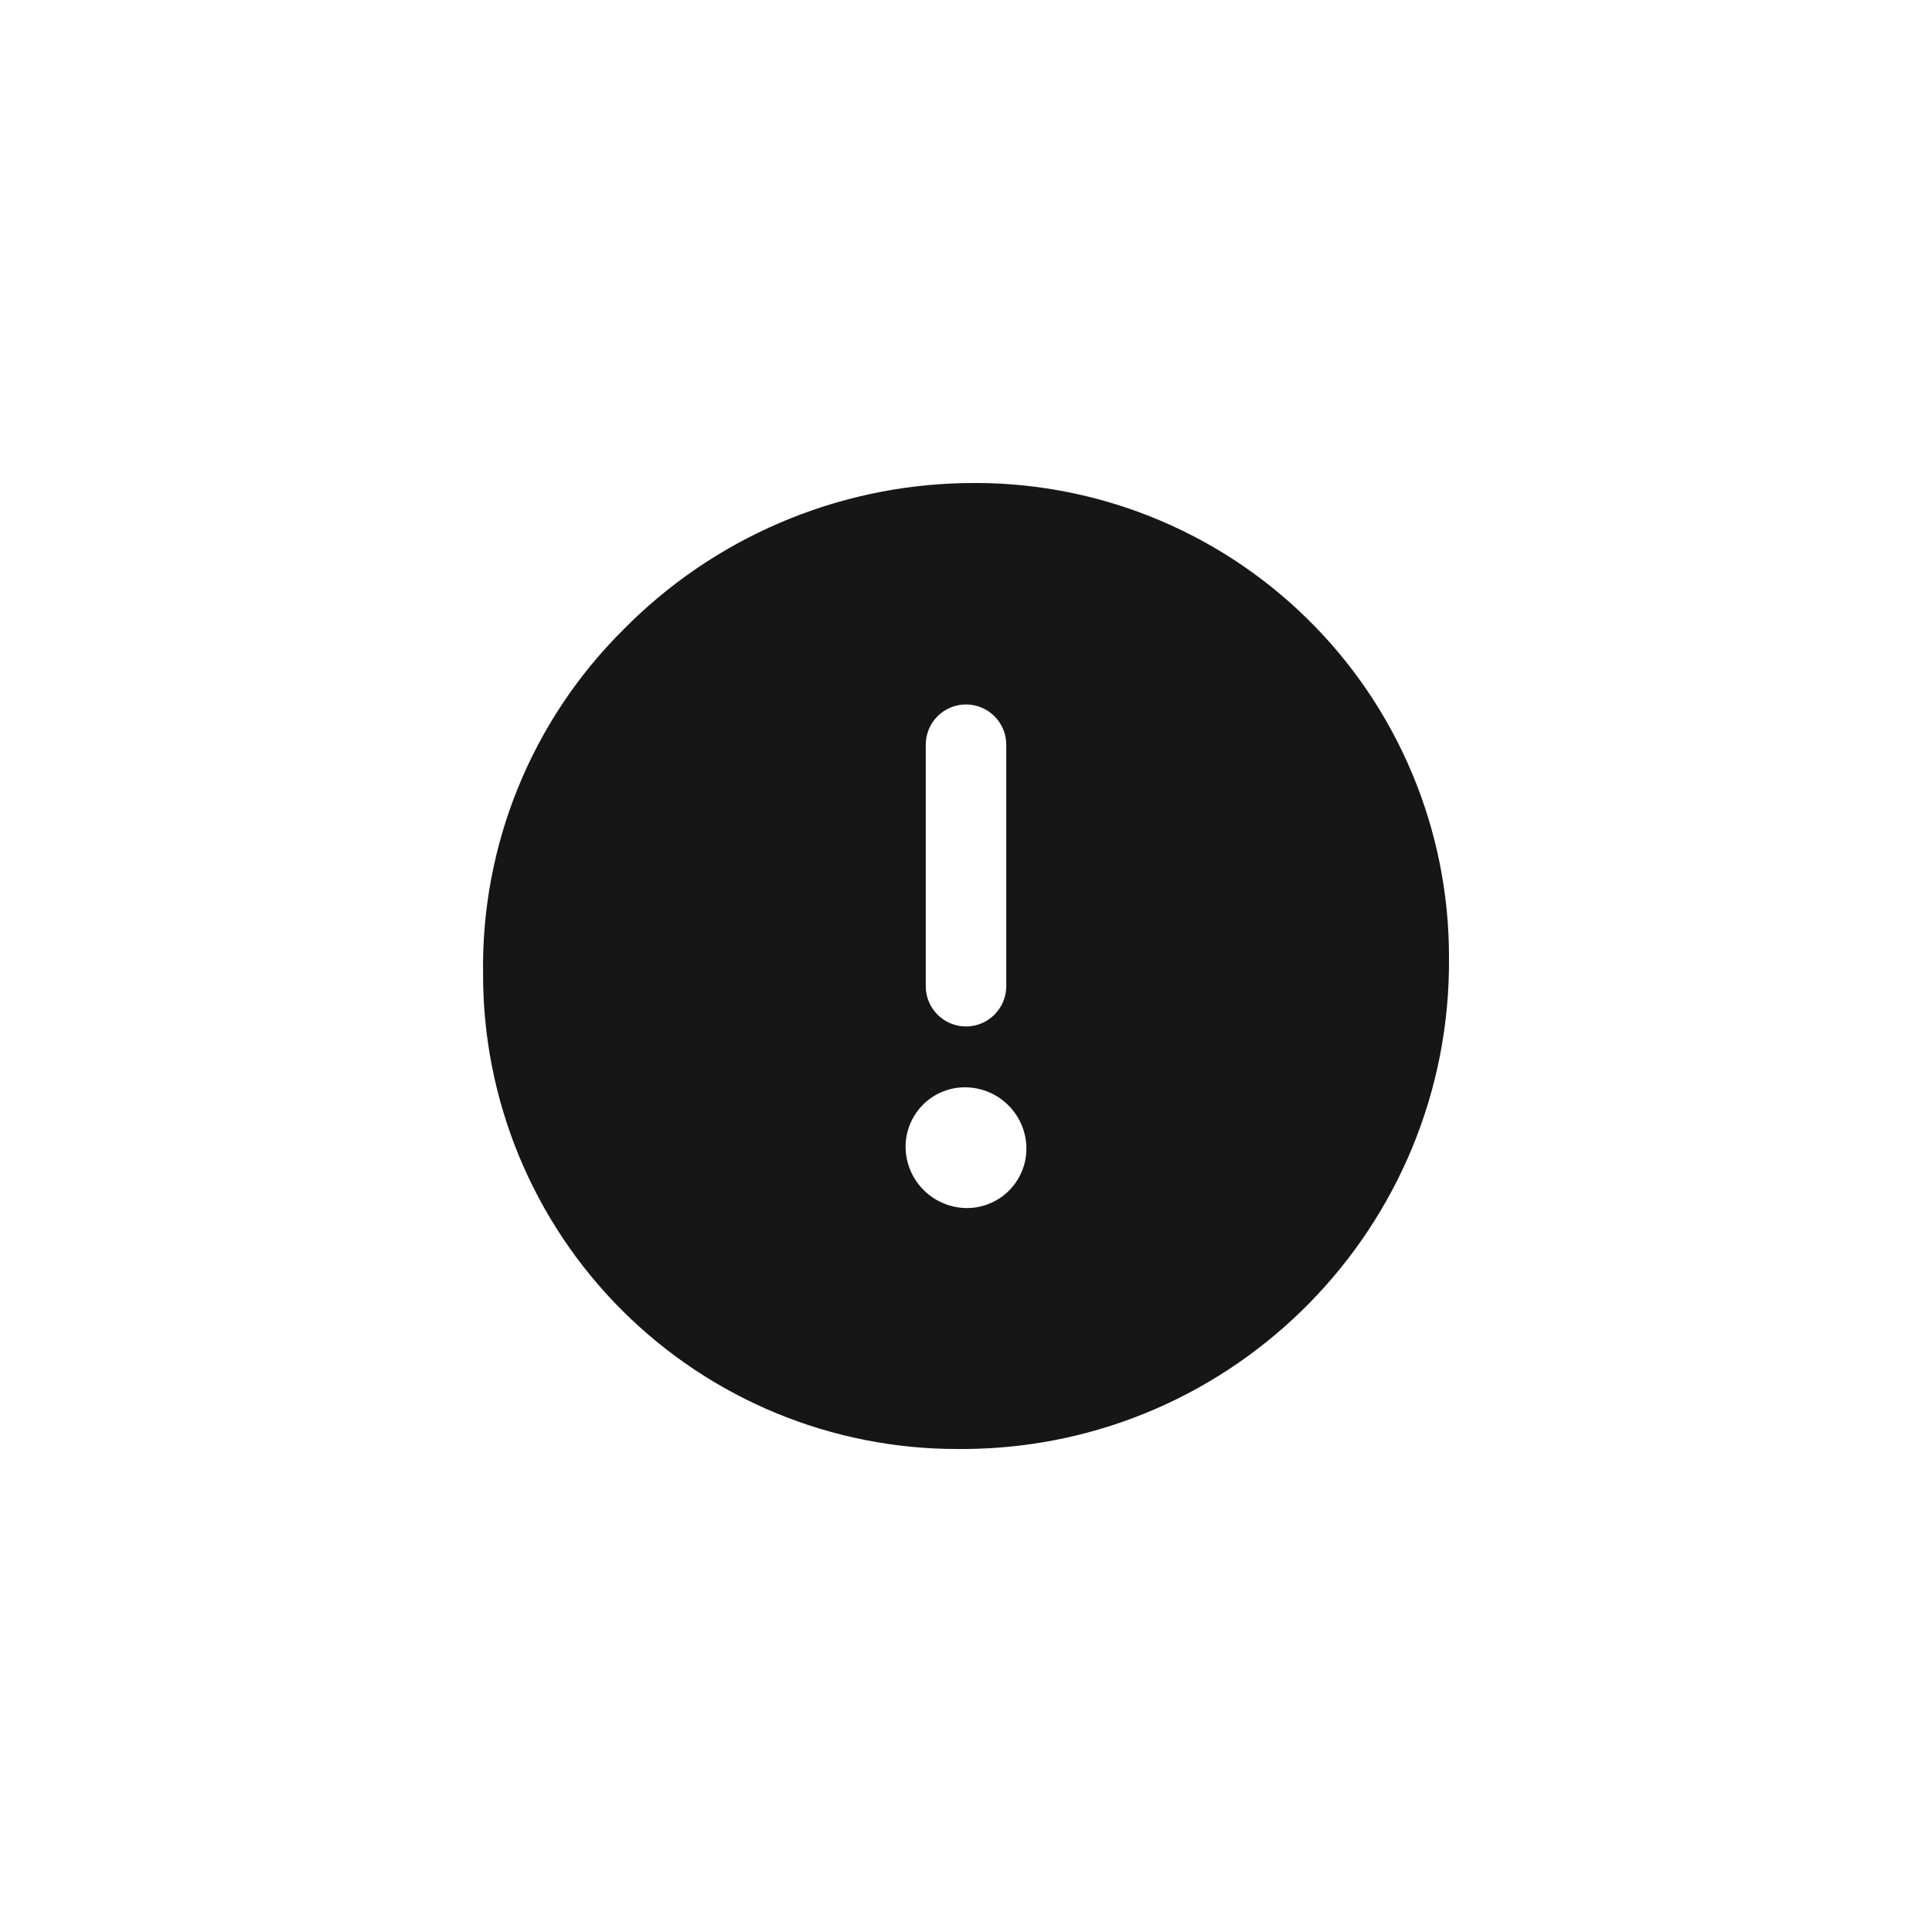 <svg width="24" height="24" viewBox="0 0 24 24" fill="none" xmlns="http://www.w3.org/2000/svg">
<path fill-rule="evenodd" clip-rule="evenodd" d="M11.992 6.001C10.389 6.028 8.86 6.684 7.737 7.828C6.602 8.958 5.975 10.502 6.001 12.104C5.999 13.669 6.62 15.171 7.727 16.277C8.834 17.383 10.335 18.003 11.9 18H12.007C15.346 17.966 18.027 15.235 18 11.896C18.003 10.312 17.368 8.793 16.237 7.684C15.106 6.574 13.576 5.968 11.992 6.001ZM11.25 14.272C11.243 14.074 11.316 13.881 11.452 13.737C11.588 13.593 11.777 13.51 11.975 13.507H11.988C12.398 13.508 12.734 13.832 12.75 14.242C12.757 14.44 12.684 14.632 12.548 14.776C12.412 14.92 12.223 15.003 12.025 15.007H12.012C11.602 15.005 11.266 14.681 11.25 14.272ZM11.5 12.251V9.251C11.5 8.975 11.724 8.751 12 8.751C12.276 8.751 12.5 8.975 12.5 9.251V12.251C12.5 12.527 12.276 12.751 12 12.751C11.724 12.751 11.5 12.527 11.5 12.251Z" fill="#161616"/>
</svg>
